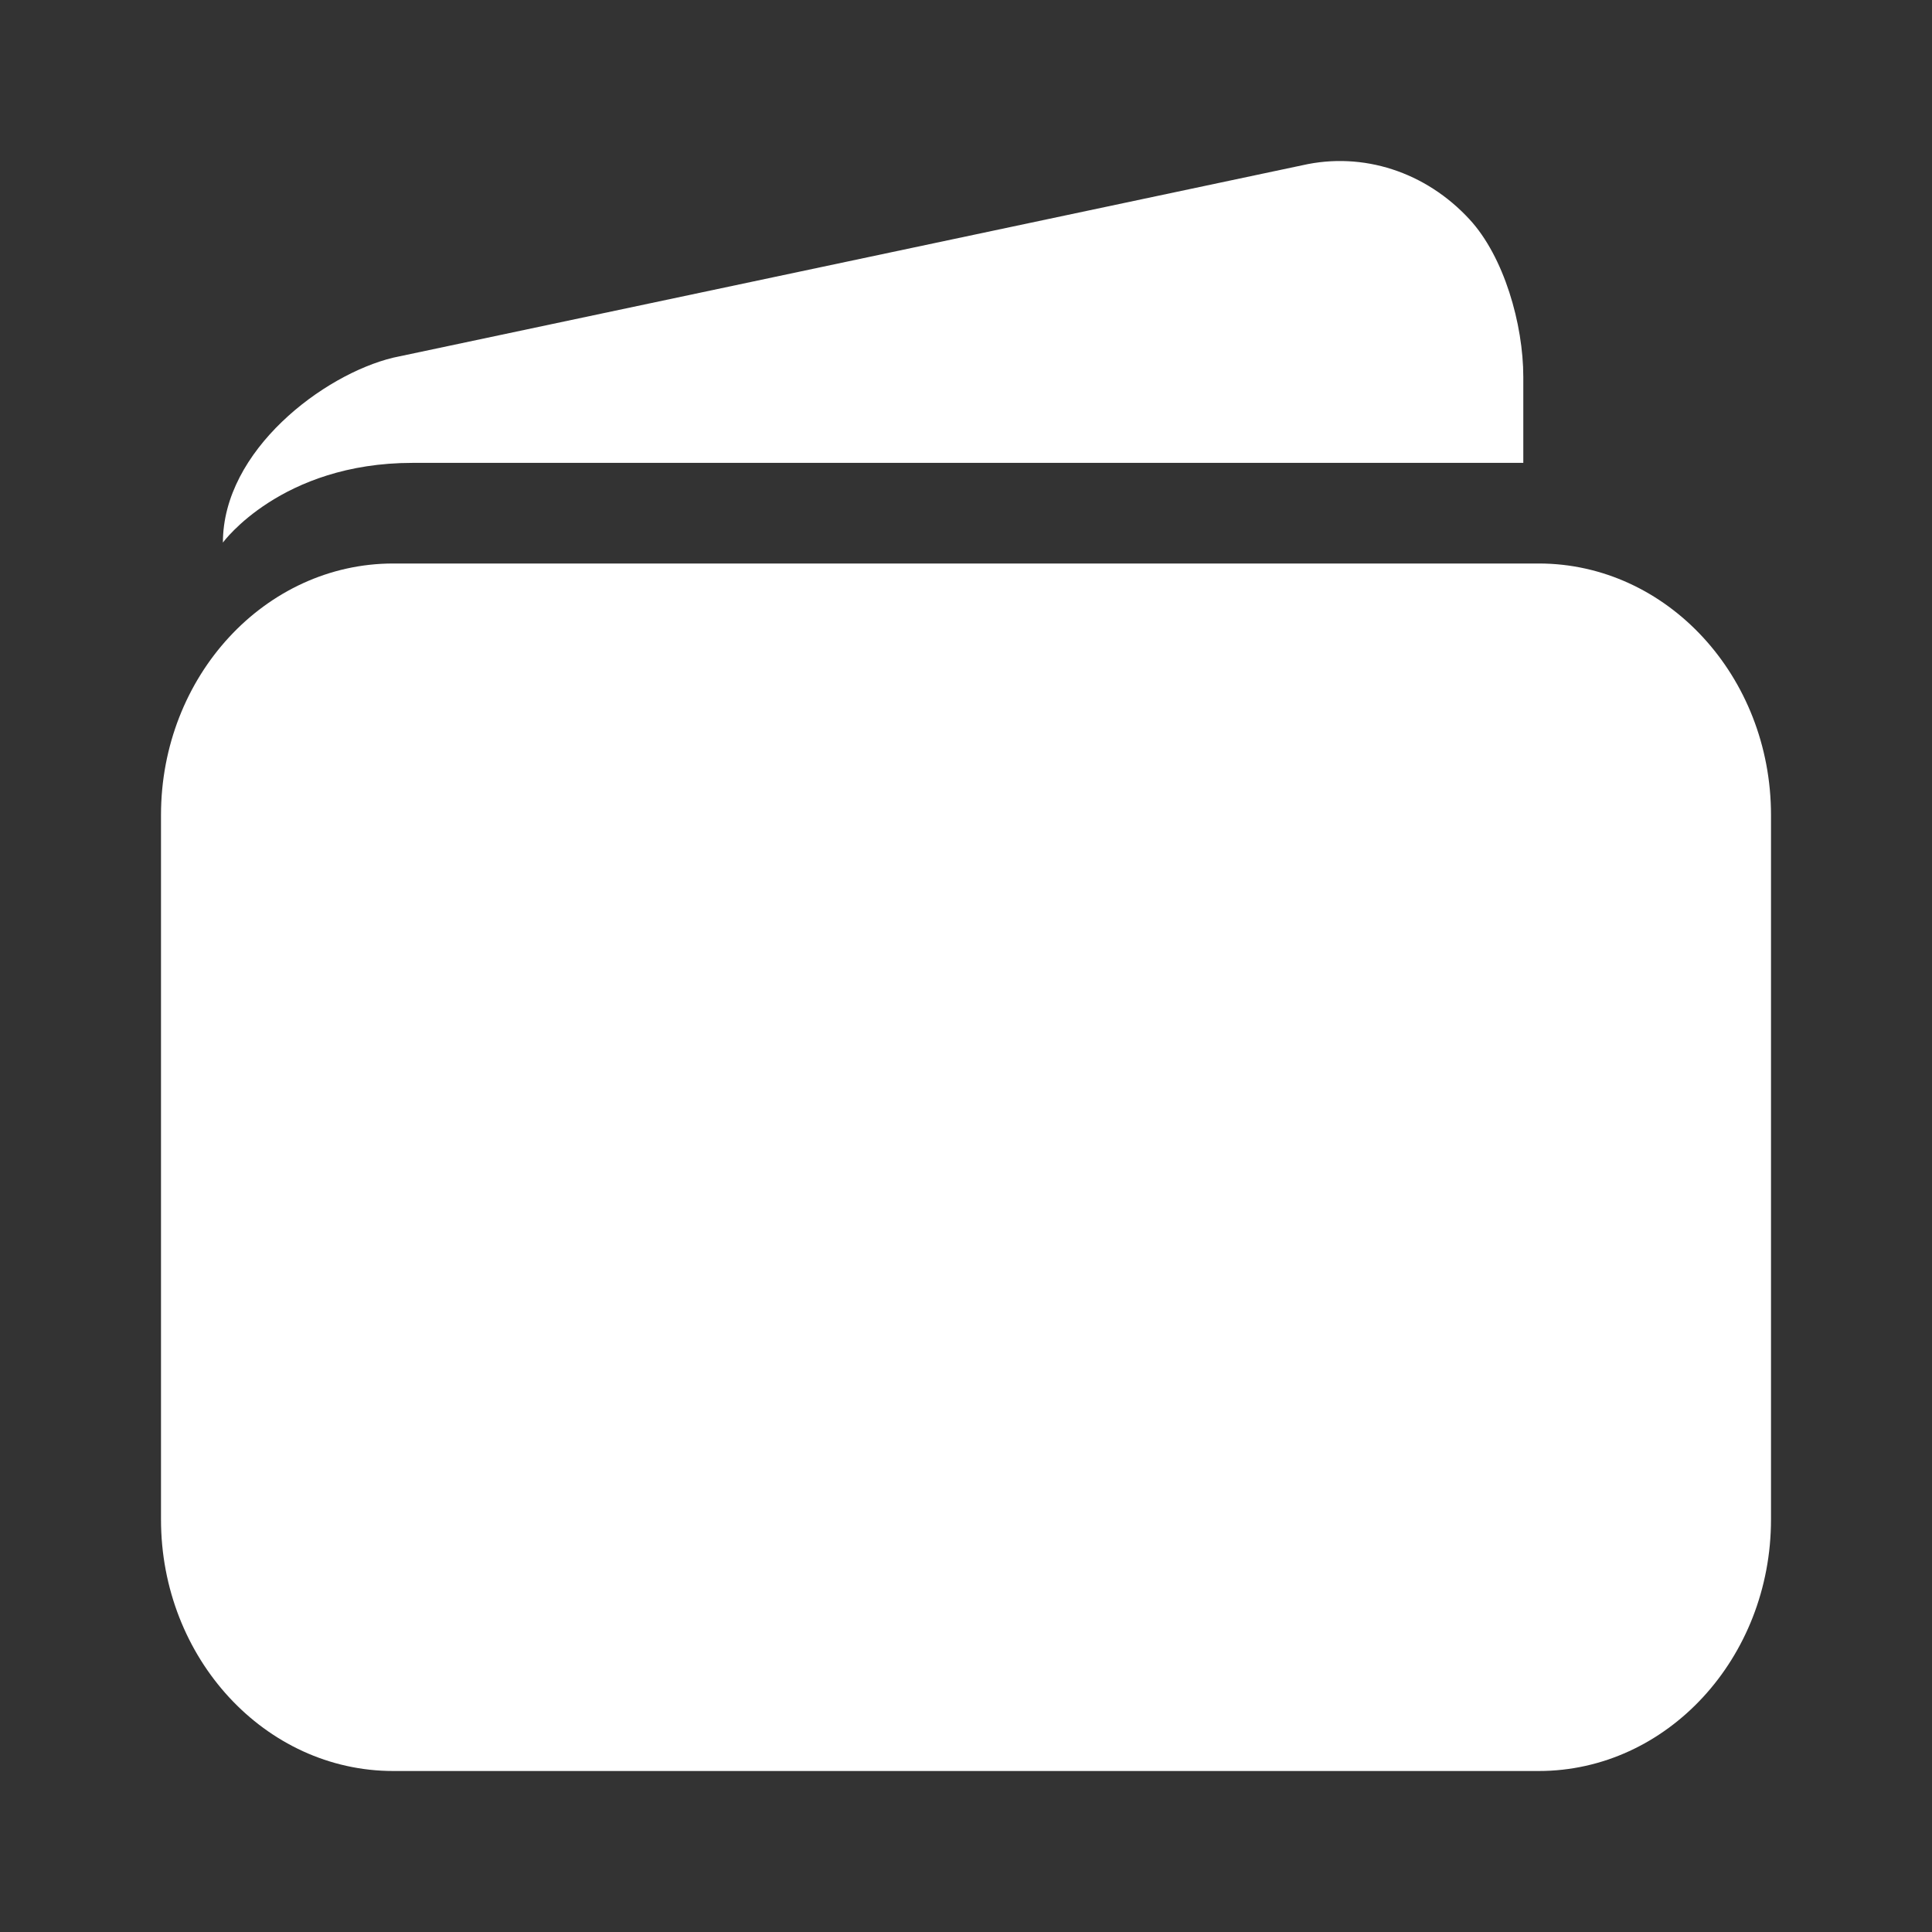 <svg width="24" height="24" viewBox="0 0 24 24" fill="none" xmlns="http://www.w3.org/2000/svg">
<rect x="0" y="0" width="24" height="24" fill="#333333" stroke="none"/>
<path d="M19.115 7H4.885C3.293 7 2 8.401 2 10.125V18.875C2 20.599 3.293 22 4.885 22H19.115C20.707 22 22 20.599 22 18.875V10.125C22 8.401 20.707 7 19.115 7ZM16.178 2.053L4.885 4.443C4.019 4.652 2.769 5.594 2.769 6.74C2.769 6.74 3.49 5.75 5.125 5.75H18.923V4.683C18.923 4.027 18.683 3.188 18.255 2.725C17.712 2.136 16.933 1.881 16.178 2.053Z" fill="white"/>
</svg>
